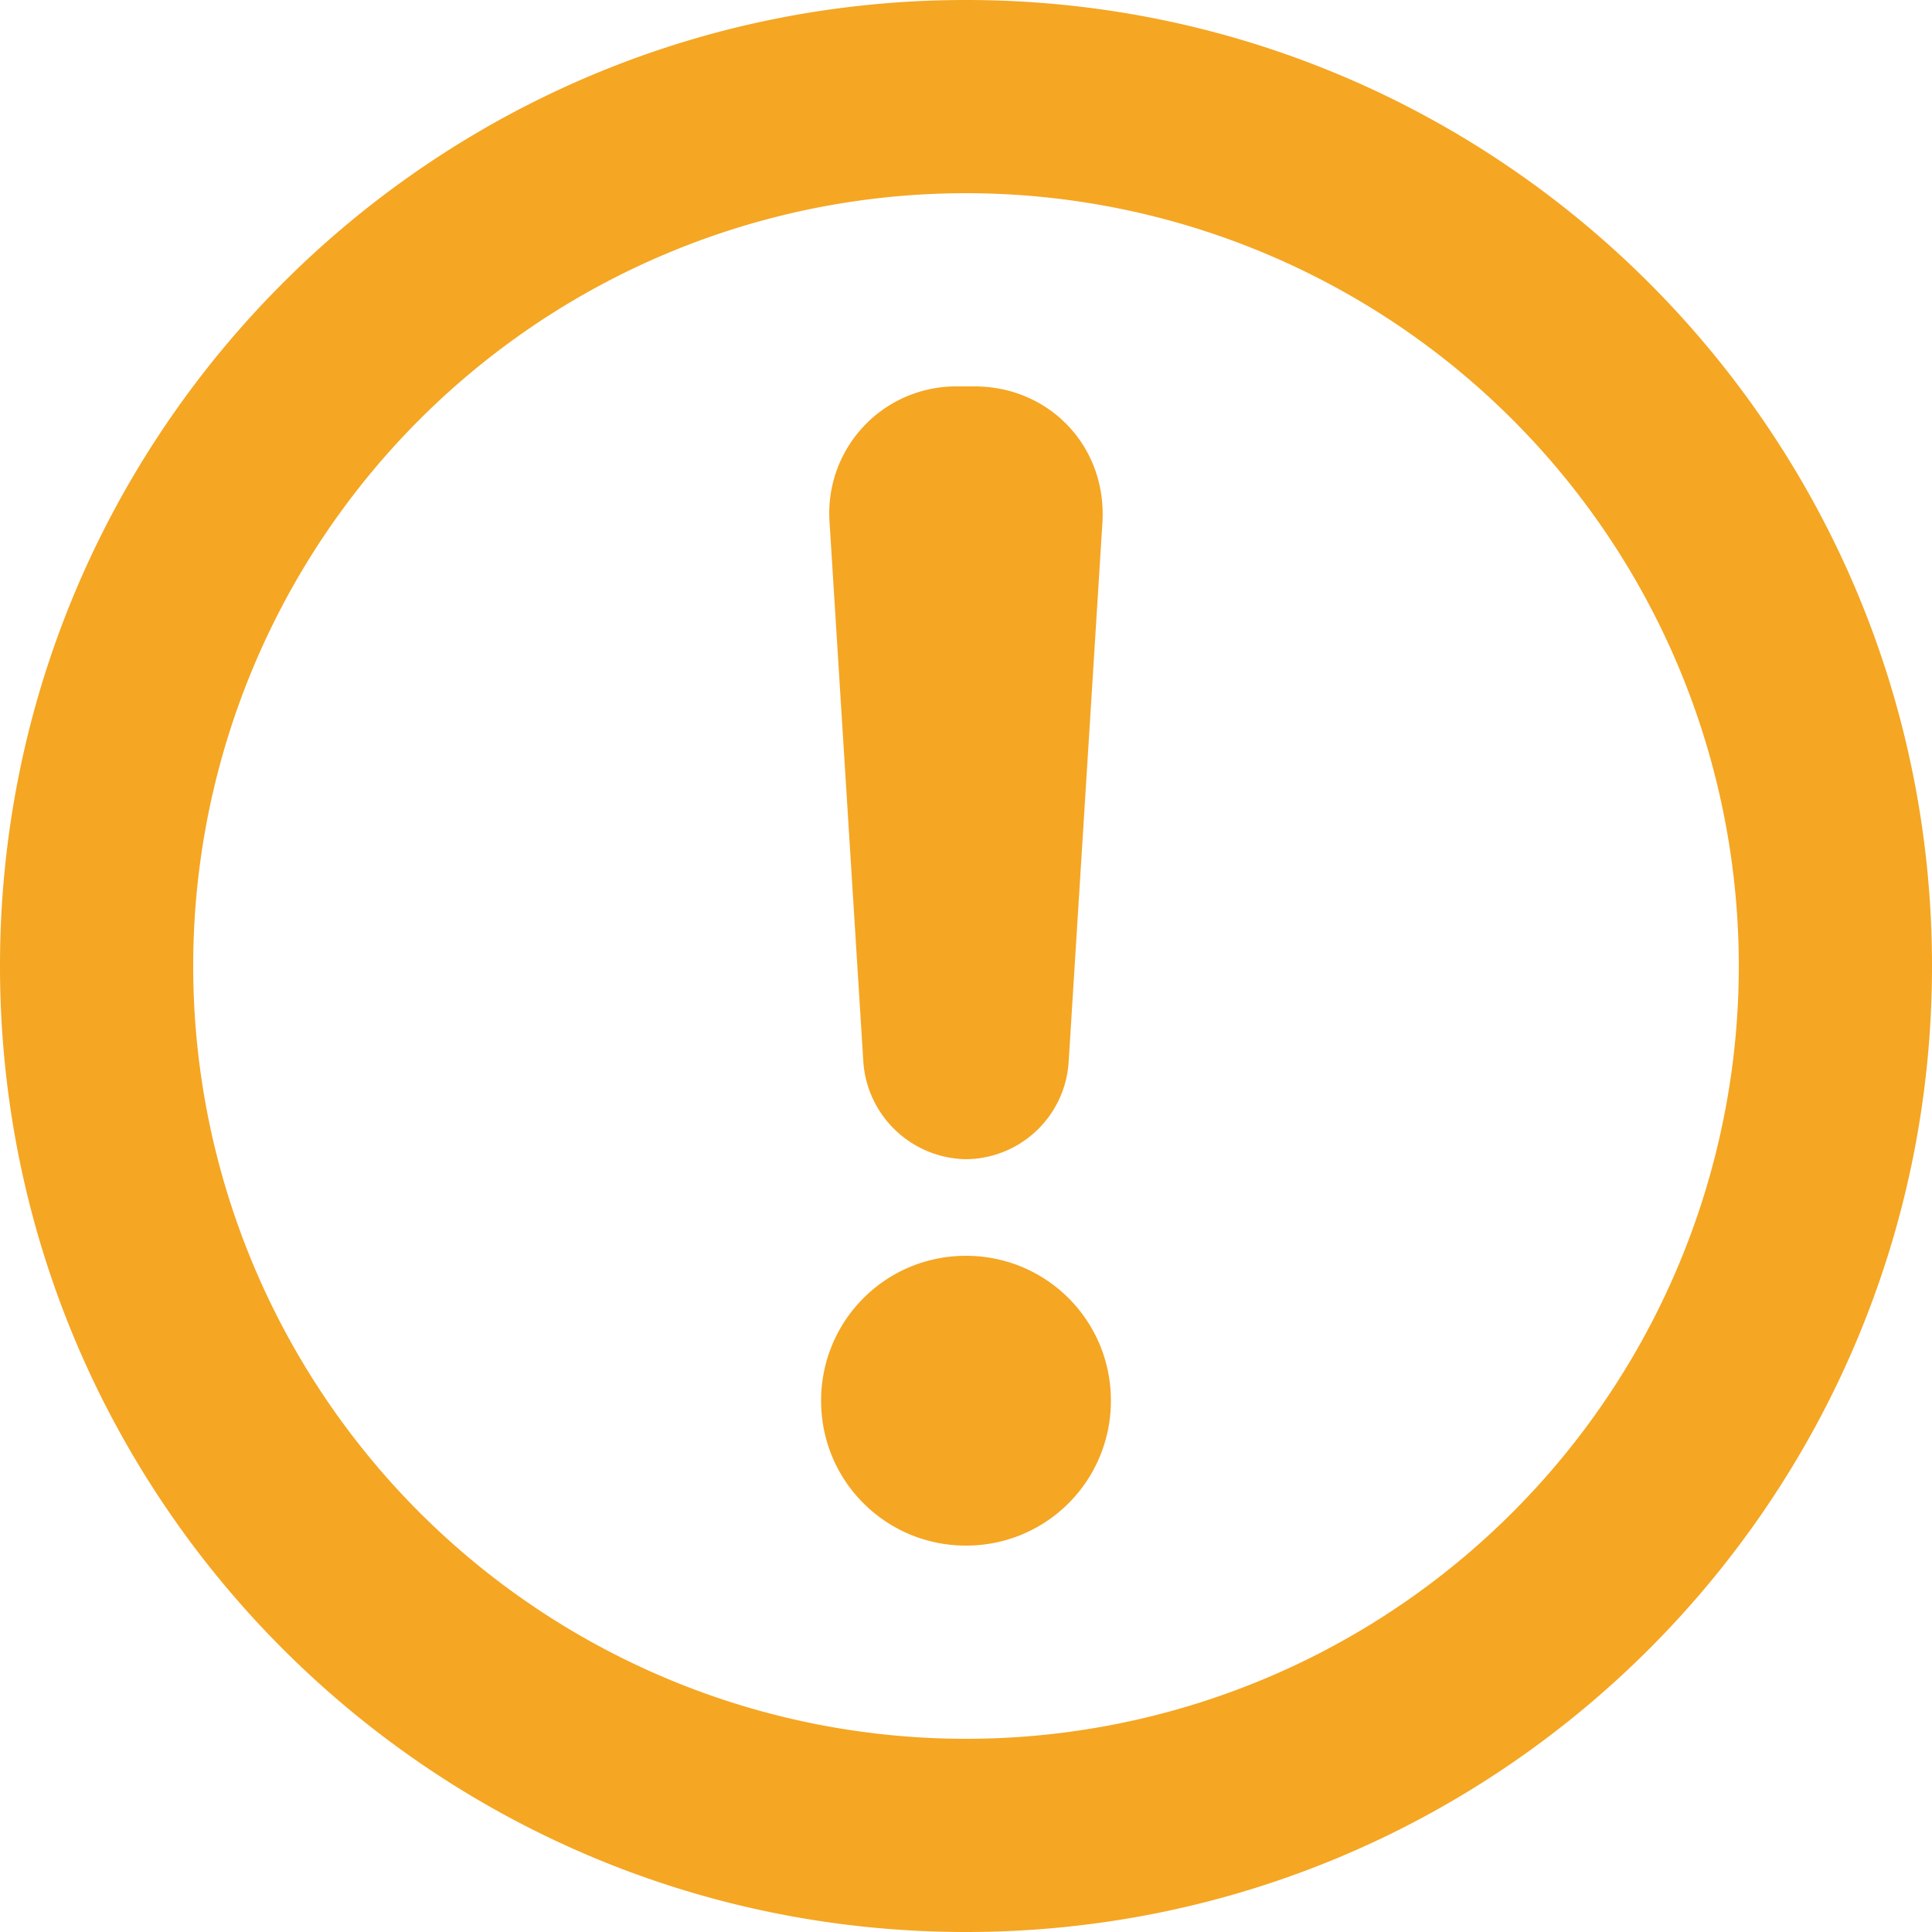 <svg width="20" height="20" xmlns="http://www.w3.org/2000/svg"><path d="M8.5 14.5c0-.828.666-1.5 1.5-1.5.828 0 1.5.666 1.5 1.5 0 .828-.666 1.5-1.5 1.5-.828 0-1.5-.666-1.5-1.5zm.088-9.088A1.313 1.313 0 0 1 9.912 4h.176c.78 0 1.373.628 1.324 1.412l-.35 5.59A1.074 1.074 0 0 1 10 12a1.083 1.083 0 0 1-1.062-.997l-.35-5.59zM10 18a8 8 0 1 0 0-16 8 8 0 0 0 0 16zm0 2C4.477 20 0 15.523 0 10S4.477 0 10 0s10 4.477 10 10-4.477 10-10 10z" fill="#F5A623" fill-rule="evenodd"/></svg>